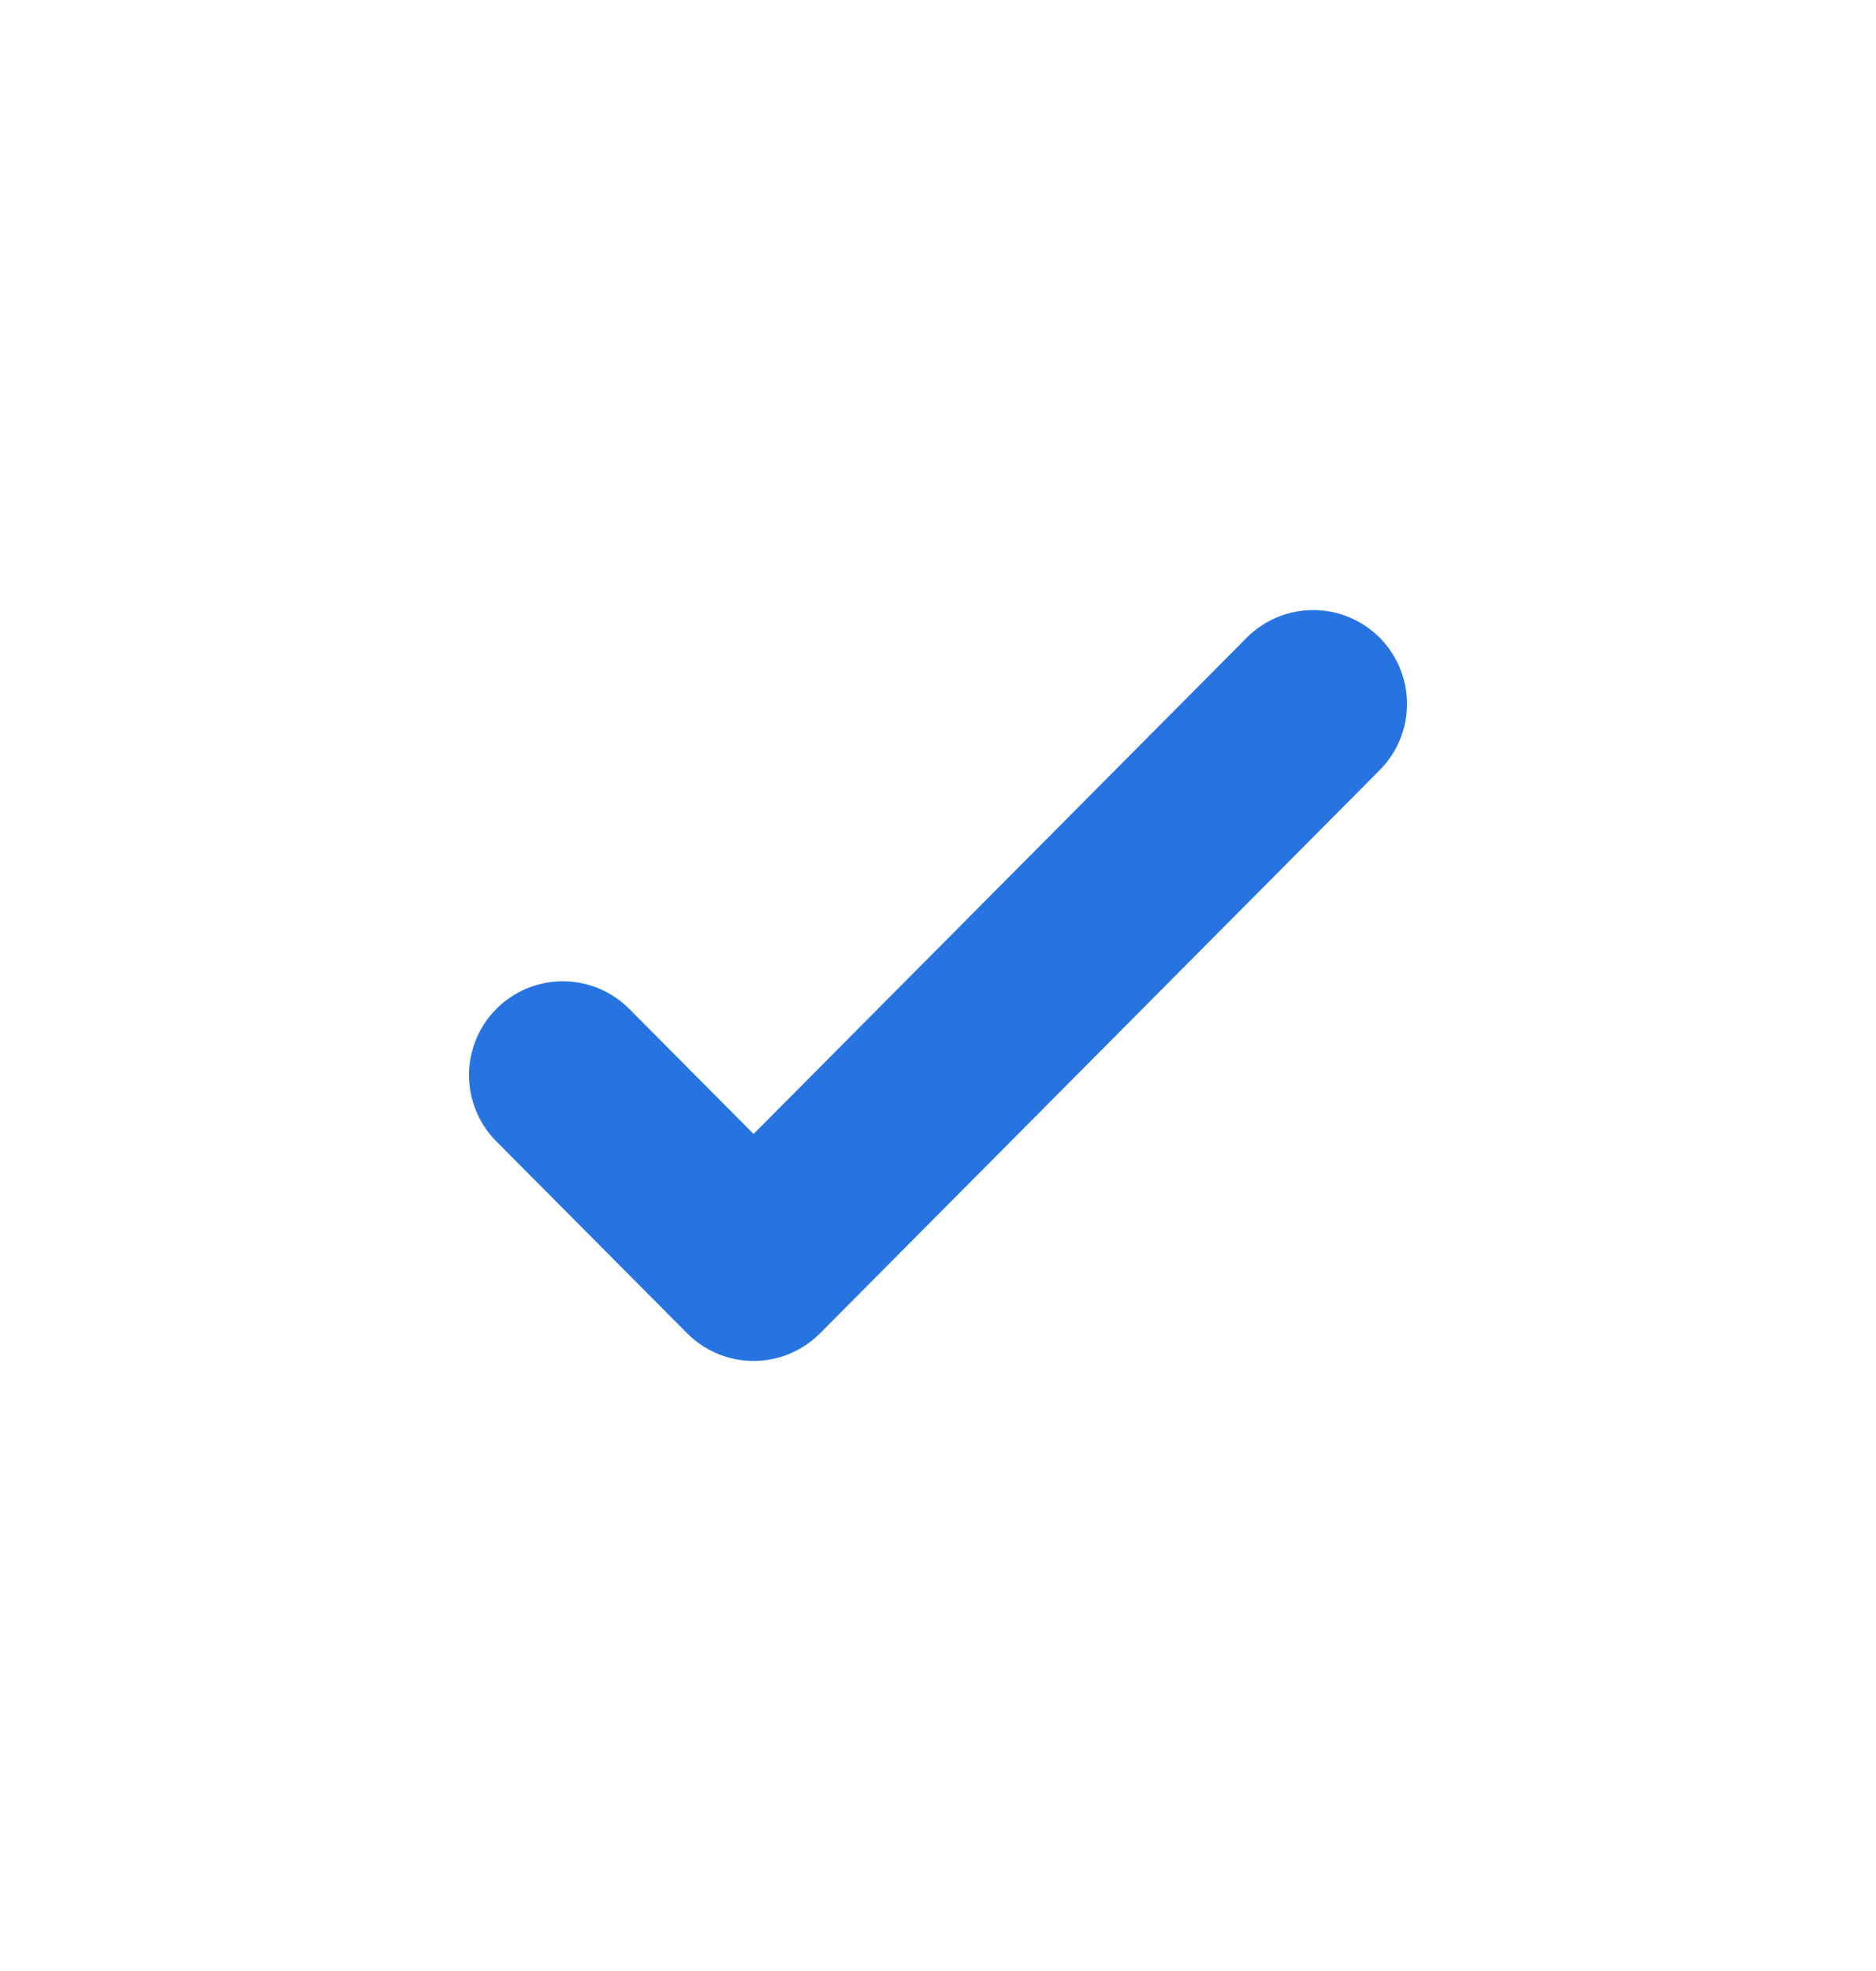 <svg width="20" height="21" viewBox="0 0 20 21" fill="none" xmlns="http://www.w3.org/2000/svg">
<g id="check-01">
<path id="Icon" d="M14 7.5L8.034 13.5L6 11.455" stroke="#2774E1" stroke-width="2" stroke-linecap="round" stroke-linejoin="round"/>
</g>
</svg>
